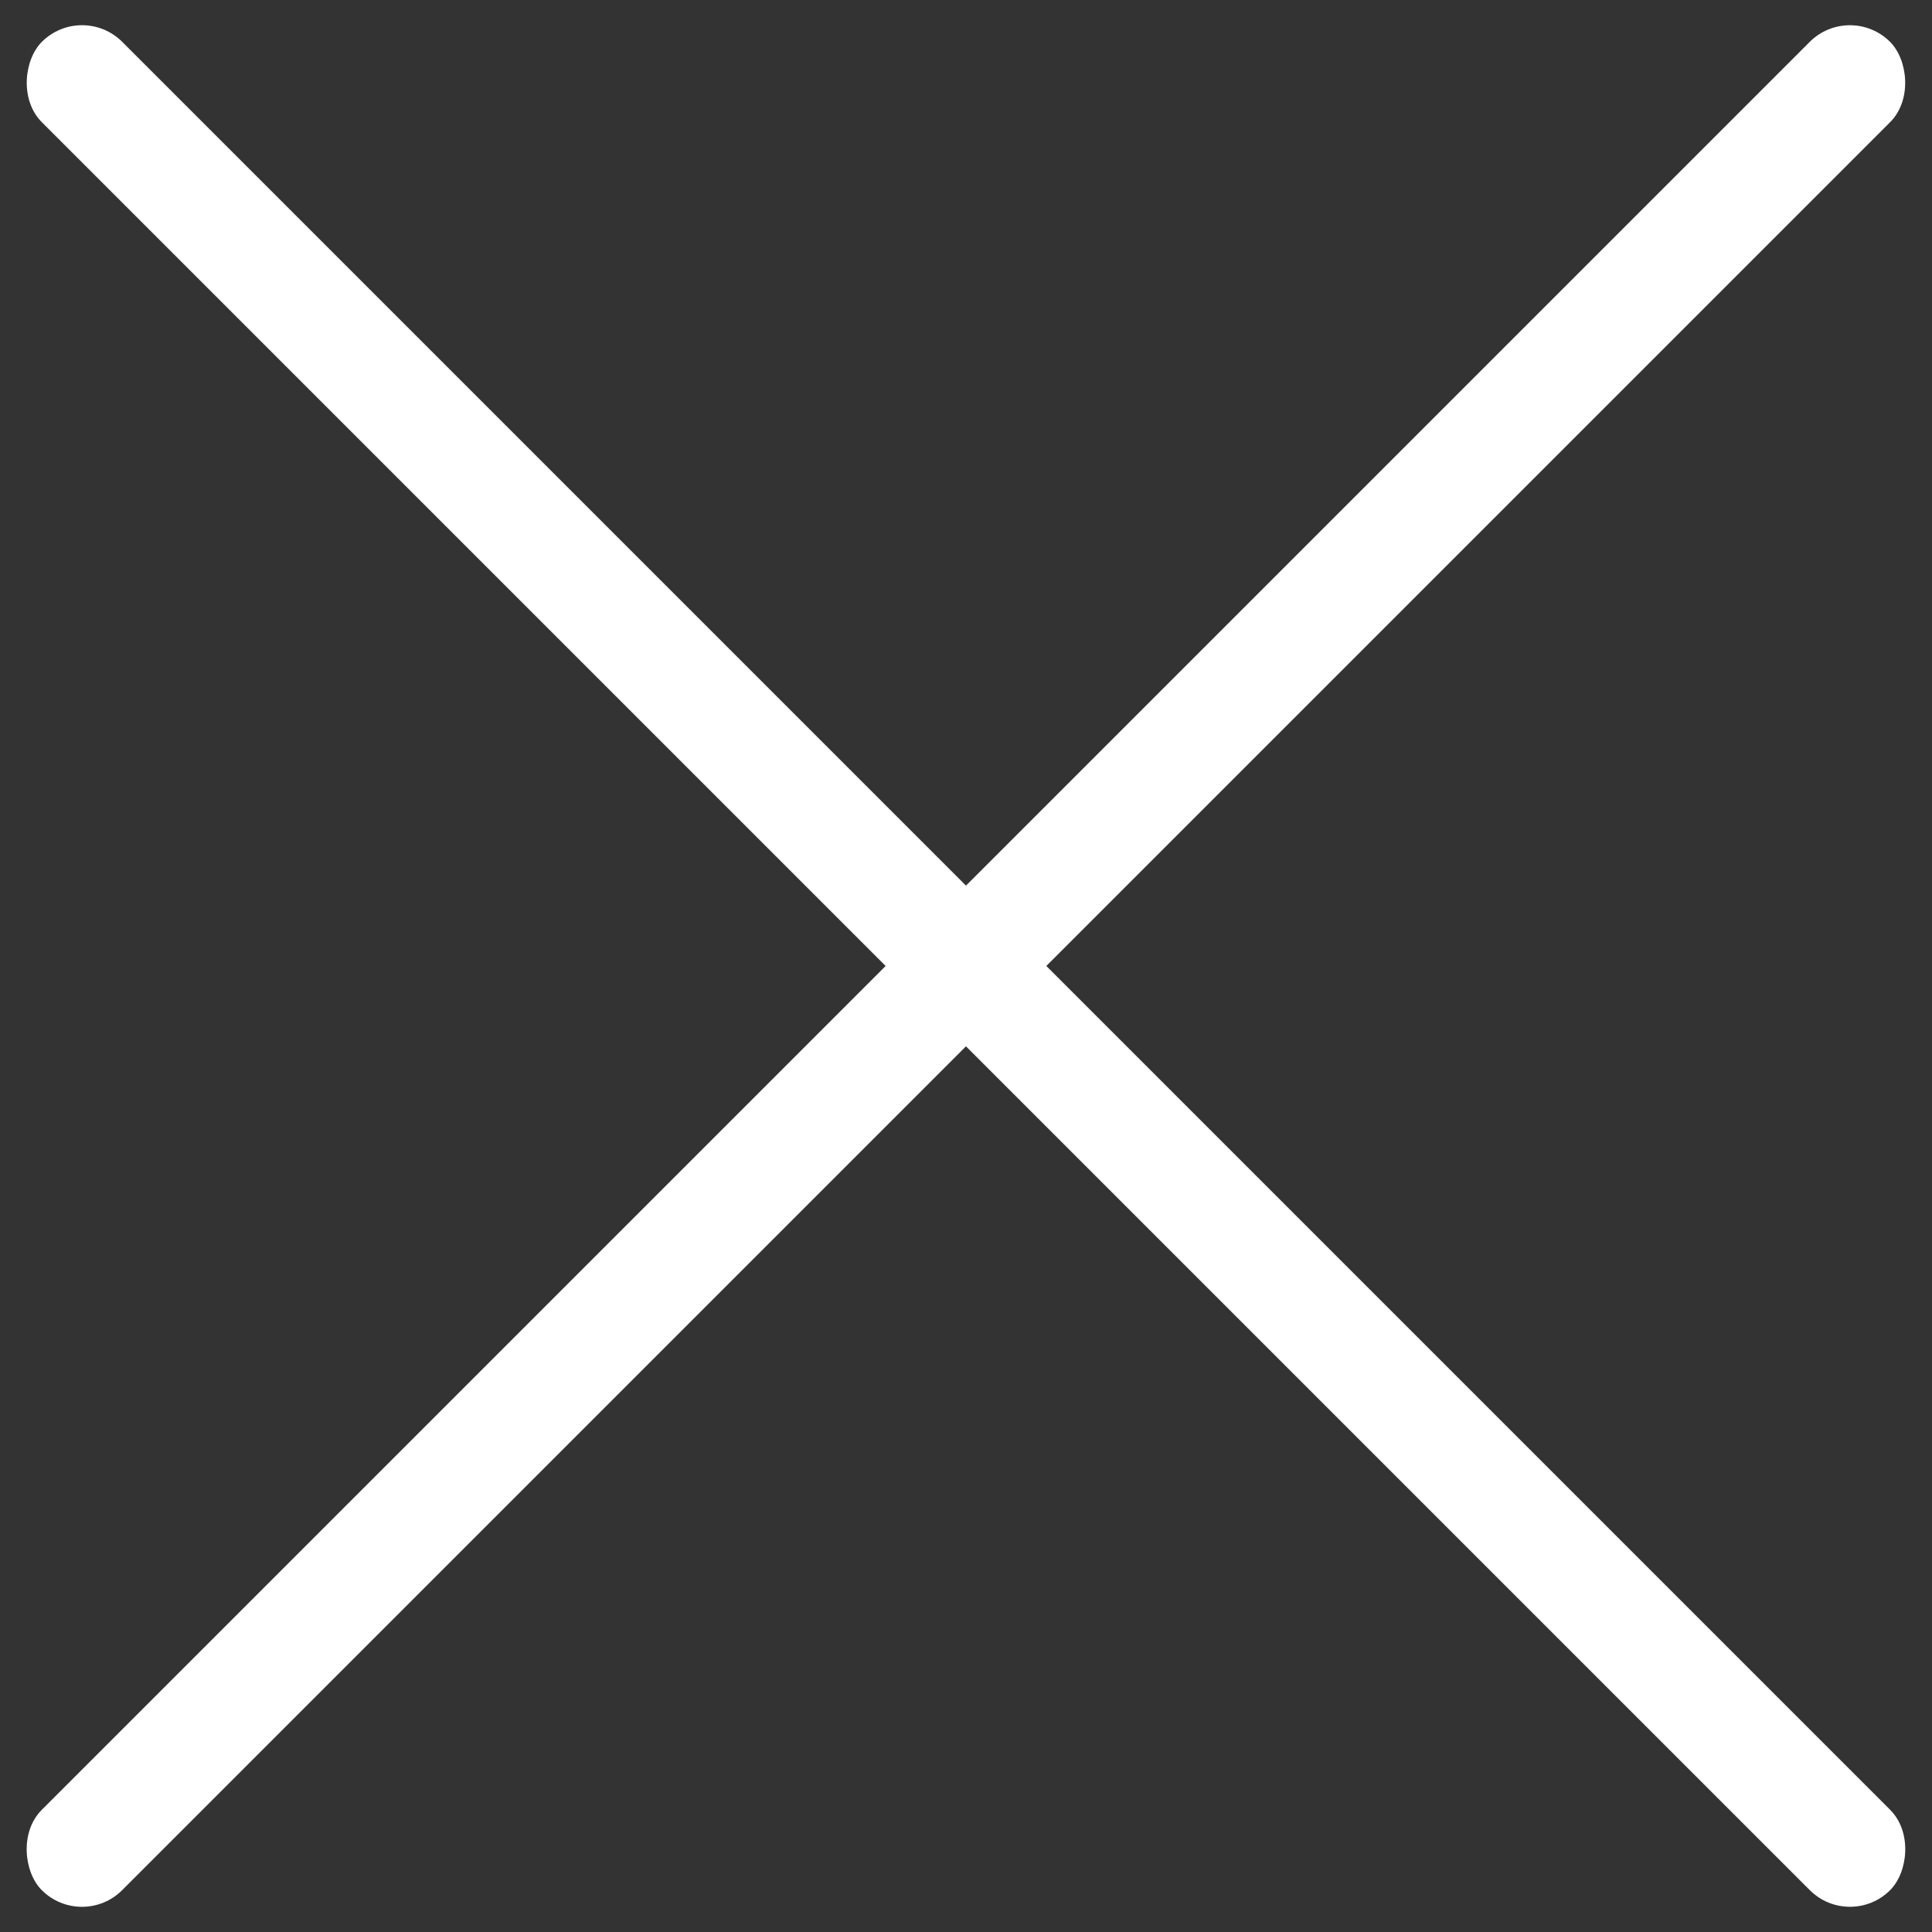 <svg xmlns="http://www.w3.org/2000/svg" width="17" height="17" viewBox="0 0 17 17">
    <rect x="0" y="0" width="17" height="17" fill="#333333" stroke="none"/>
    <g fill="none" fill-rule="evenodd">
        <path d="M-2-2h21v21H-2z"/>
        <g fill="#FFF">
            <rect width="23" height="1" x="-3" y="8" rx=".5" transform="scale(-1 1) rotate(45 0 -12.02)"/>
            <rect width="23" height="1" x="-3" y="8" rx=".5" transform="rotate(45 8.5 8.5)"/>
        </g>
    </g>
</svg>
